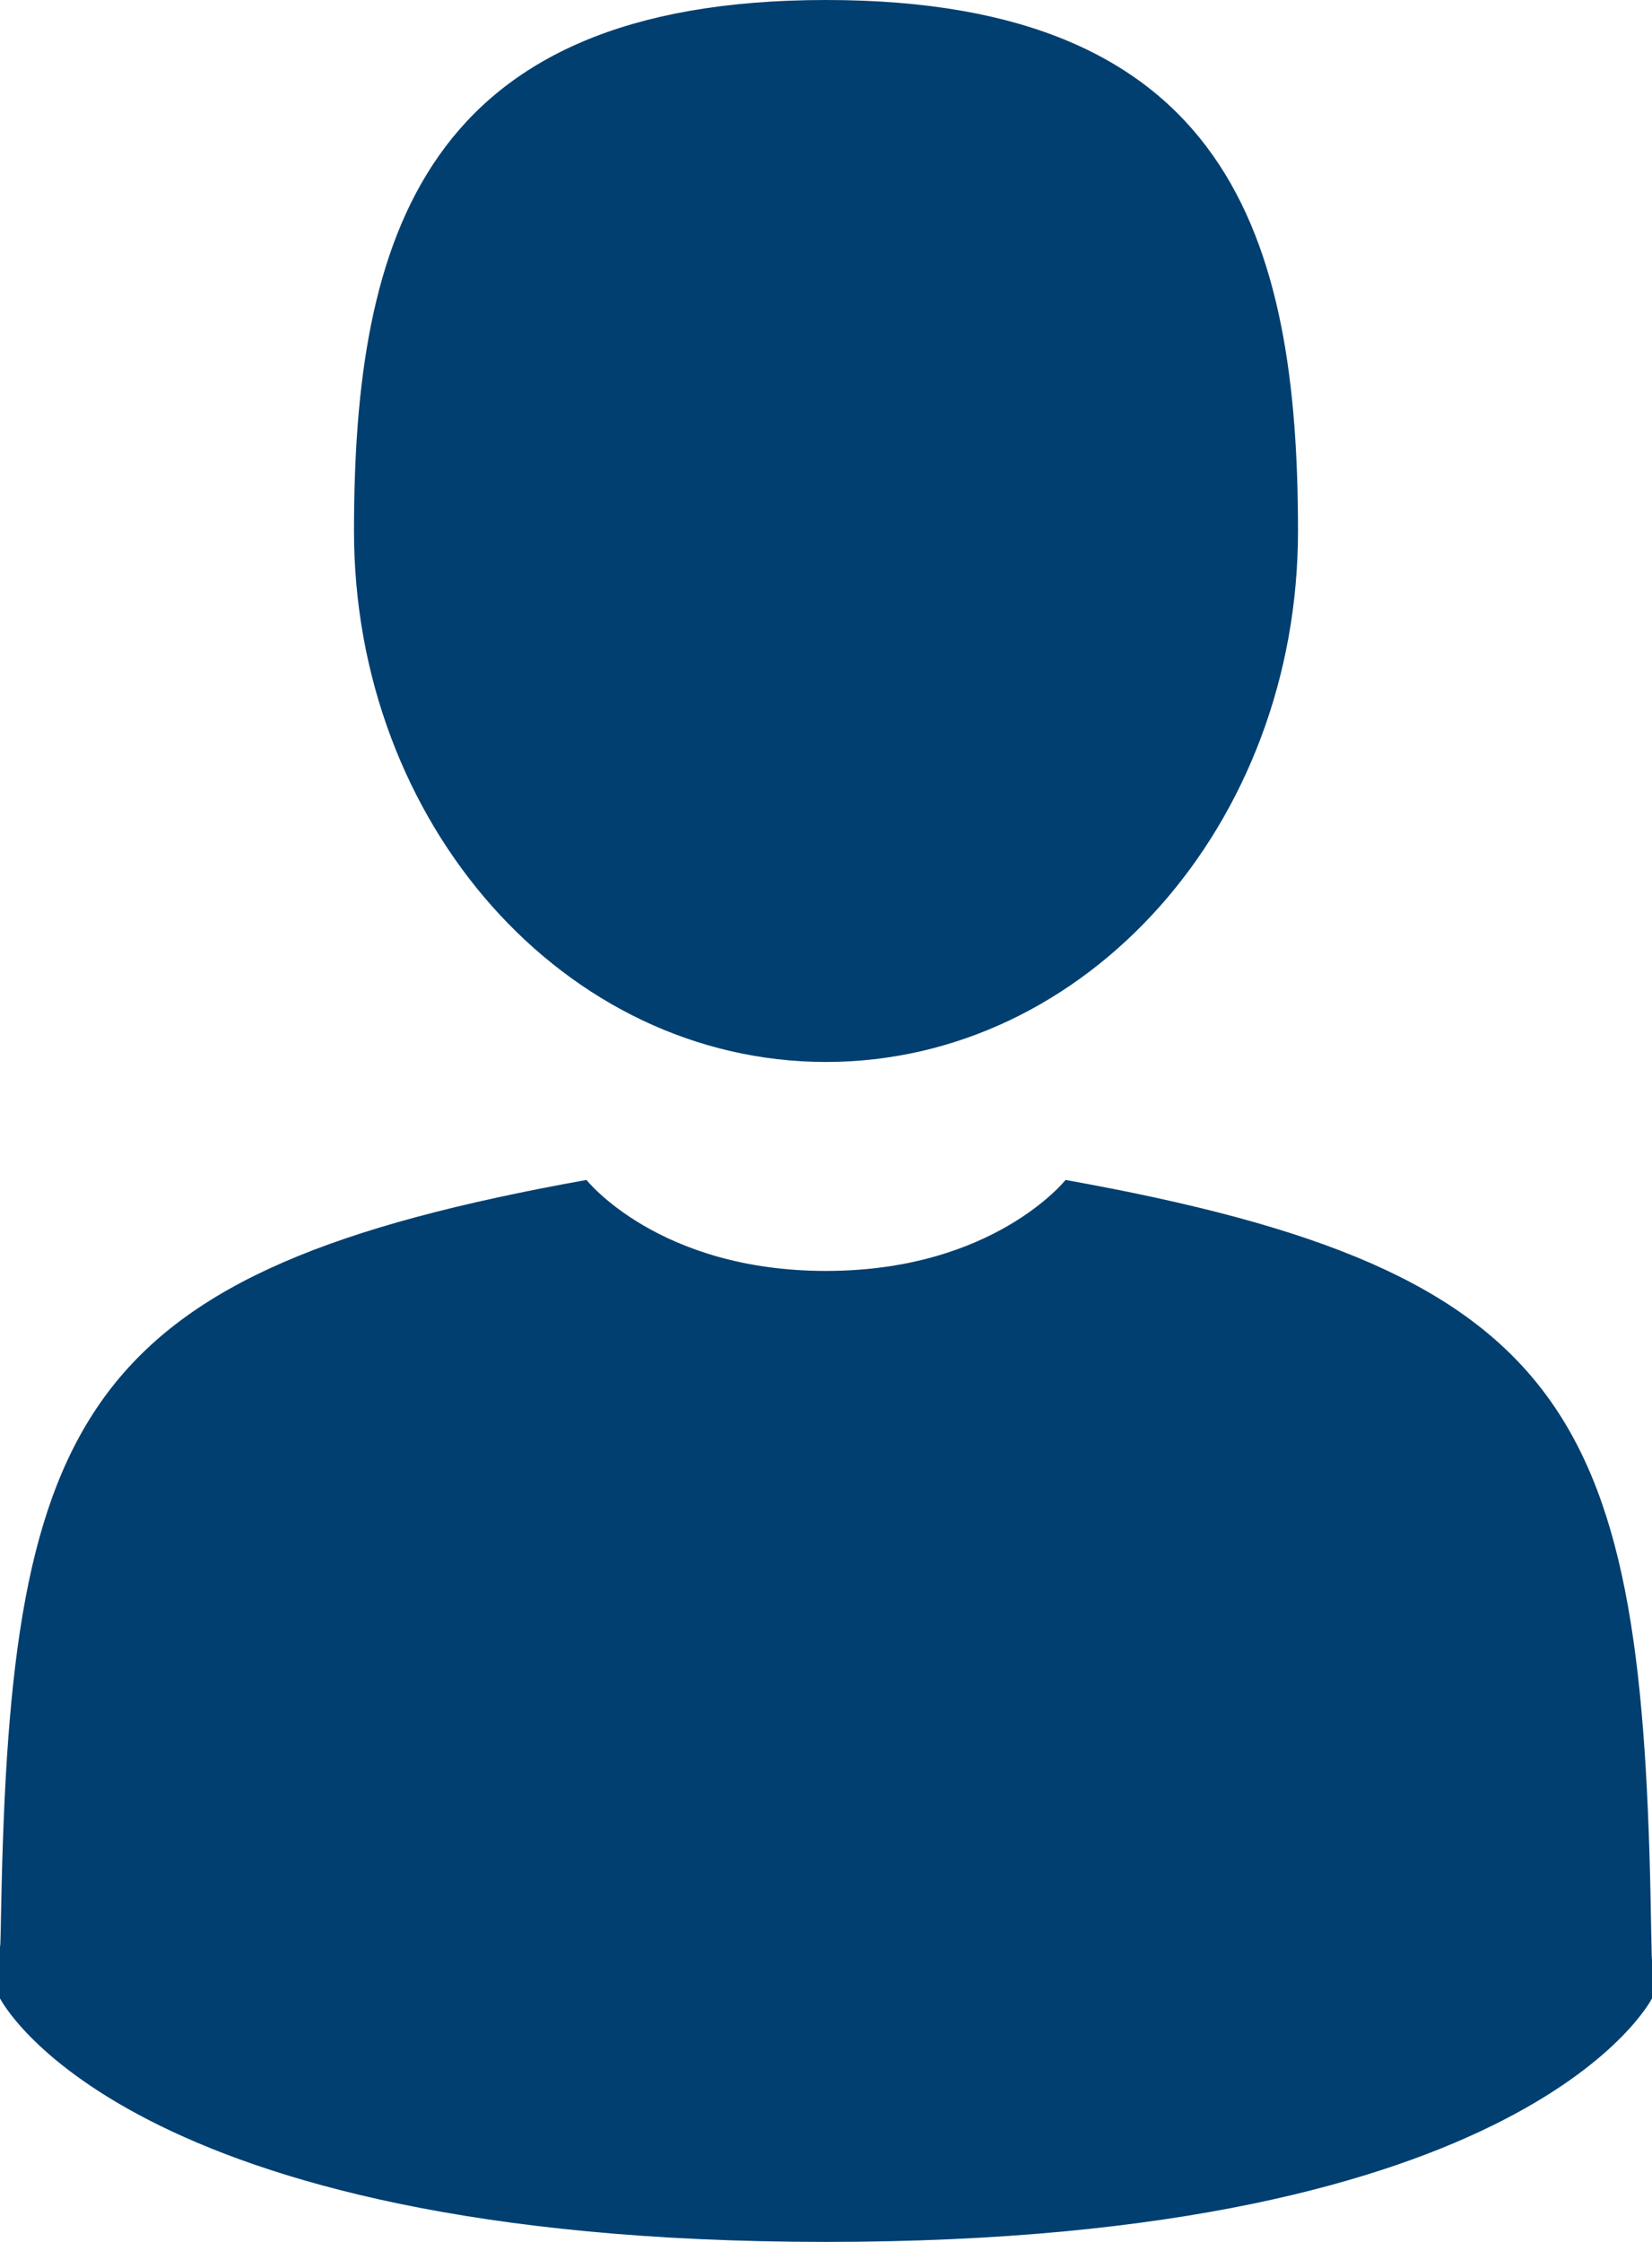 <svg xmlns="http://www.w3.org/2000/svg" width="14" height="19" viewBox="0 0 14 19">
    <g fill="#003F70" fill-rule="evenodd">
        <path d="M7 9c2.21 0 4-2.015 4-4.5S10.412 0 7 0 3 2.015 3 4.5 4.79 9 7 9zM13.992 16.304c-.068-4.302-.634-5.528-4.962-6.304 0 0-.61.771-2.03.771S4.97 10 4.97 10C.69 10.768.09 11.975.01 16.164c-.006.342-.009.36-.01.32v.452S1.032 19 7 19c5.97 0 7-2.064 7-2.064v-.334c-.001.025-.003-.023-.008-.298z"/>
    </g>
</svg>
